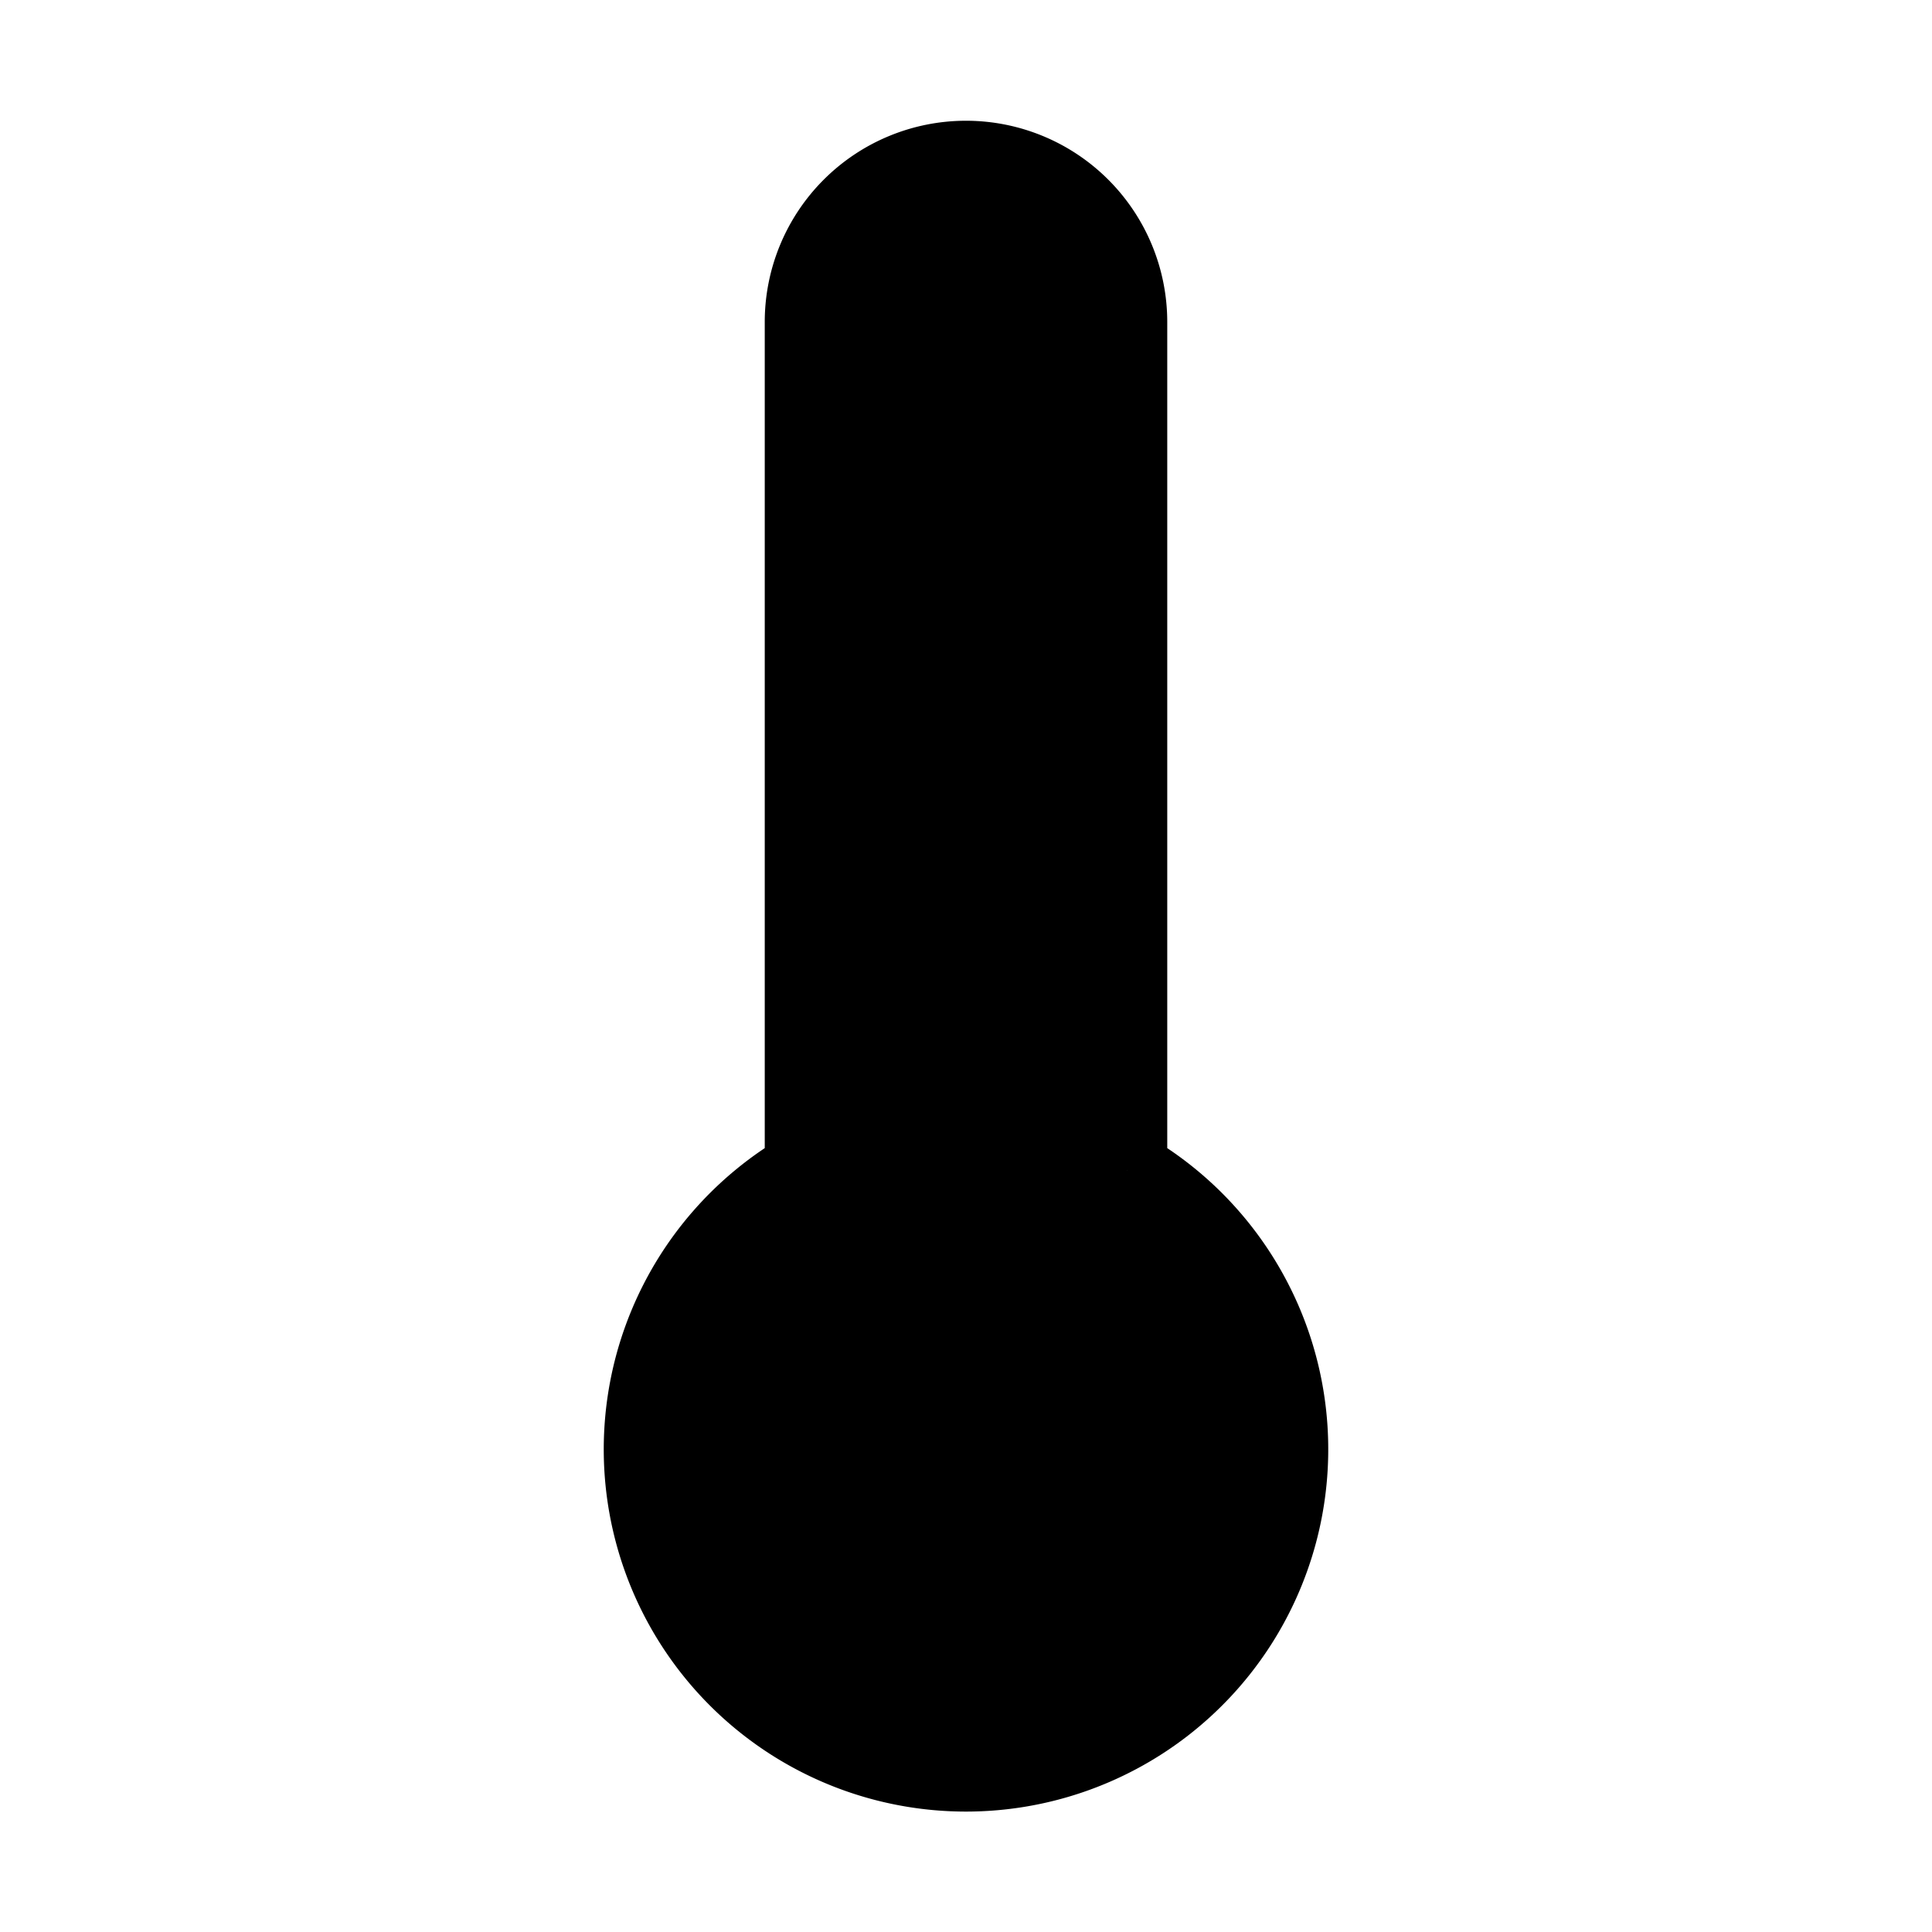 <svg
    xmlns="http://www.w3.org/2000/svg"
    viewBox="0 0 24 24"
    fill="currentColor"
    stroke="currentColor"
    strokeWidth="2"
    strokeLinecap="round"
    strokeLinejoin="round"
>
    <path d="M14 4v10.54a4 4 0 1 1-4 0V4a2 2 0 0 1 4 0Z" />
</svg>